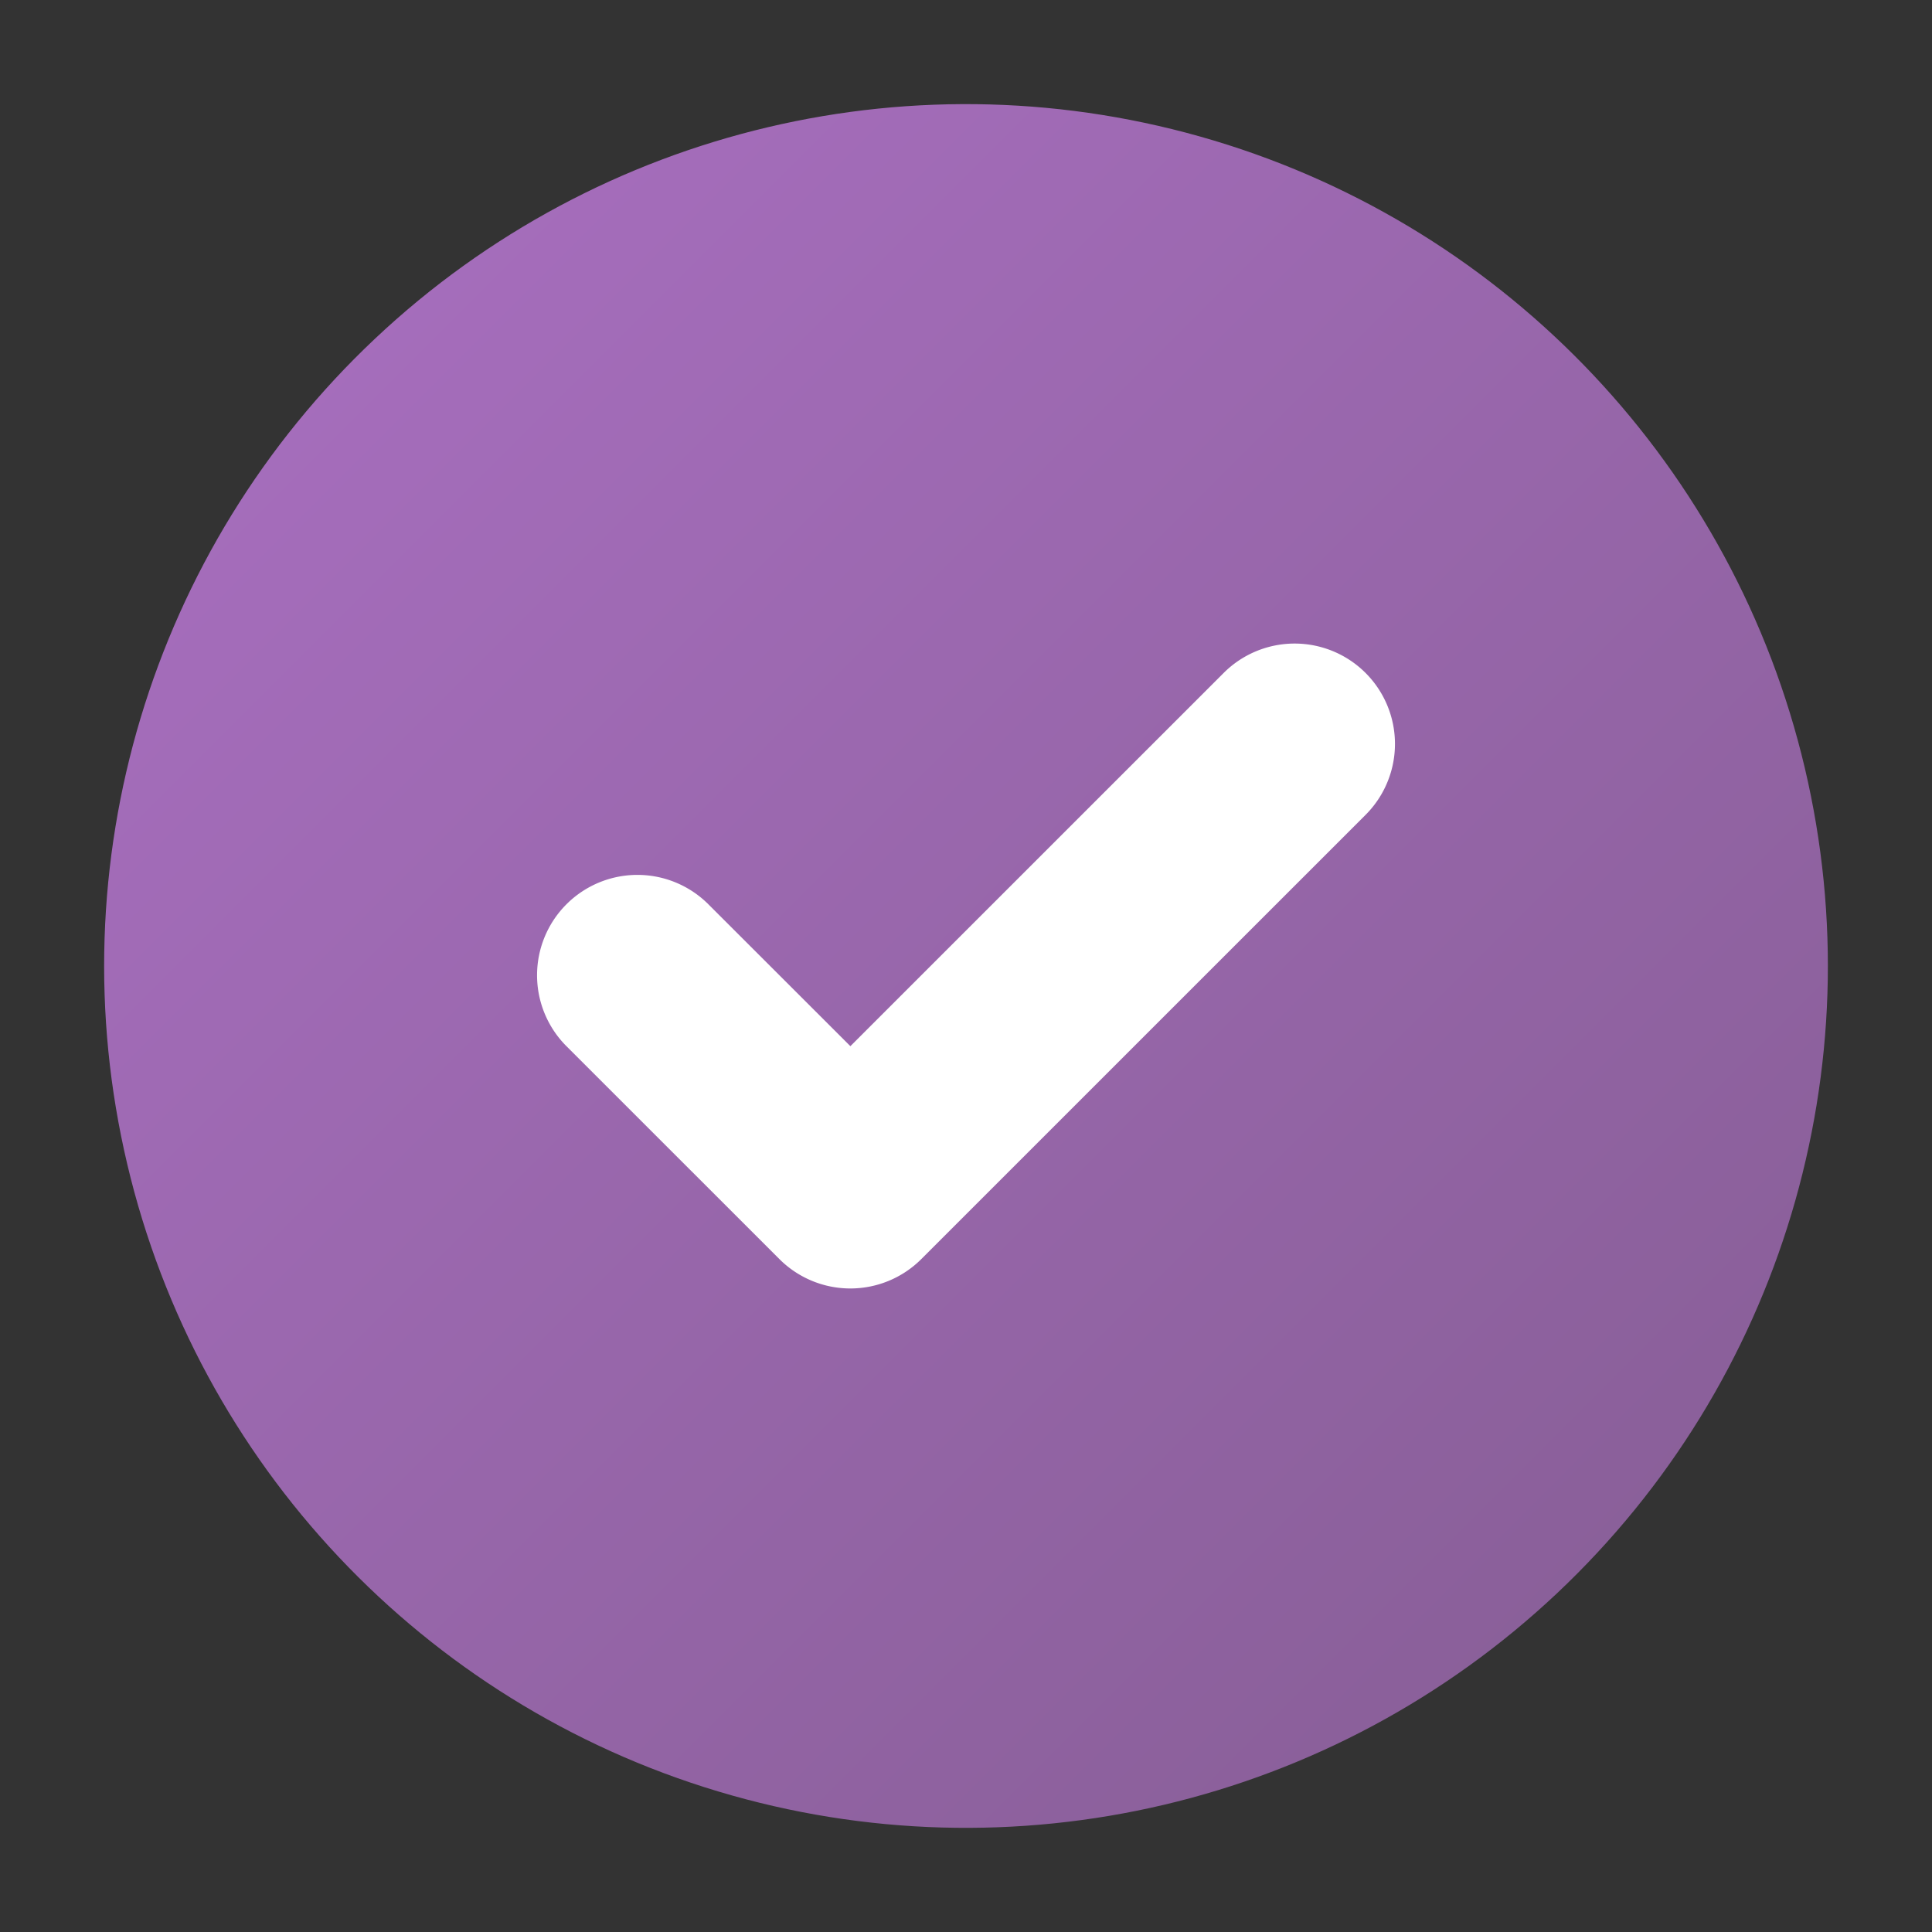 <svg xmlns="http://www.w3.org/2000/svg" xmlns:xlink="http://www.w3.org/1999/xlink" viewBox="0 0 32 32"><rect x="0" y="0" width="32" height="32" fill="#333333" stroke="none"/><defs><style>.cls-1{fill:url(#linear-gradient);}.cls-2{fill:#fff;}</style><linearGradient id="linear-gradient" x1="4.095" y1="4.095" x2="28.599" y2="28.599" gradientTransform="translate(4.104 -3.248) rotate(13.283)" gradientUnits="userSpaceOnUse"><stop offset="0" stop-color="#a76ebe"/><stop offset="1" stop-color="#875e96"/></linearGradient></defs><title>color-check-ins-app</title><g id="New"><circle class="cls-1" cx="16" cy="16" r="14.275" transform="translate(-3.248 4.104) rotate(-13.283)"/><path class="cls-2" d="M22.618,13.497,15.26,20.854a1.662,1.662,0,0,1-2.351,0L9.382,17.328a1.662,1.662,0,1,1,2.351-2.35l2.352,2.35,6.183-6.182A1.662,1.662,0,0,1,22.618,13.497Z"/></g></svg>